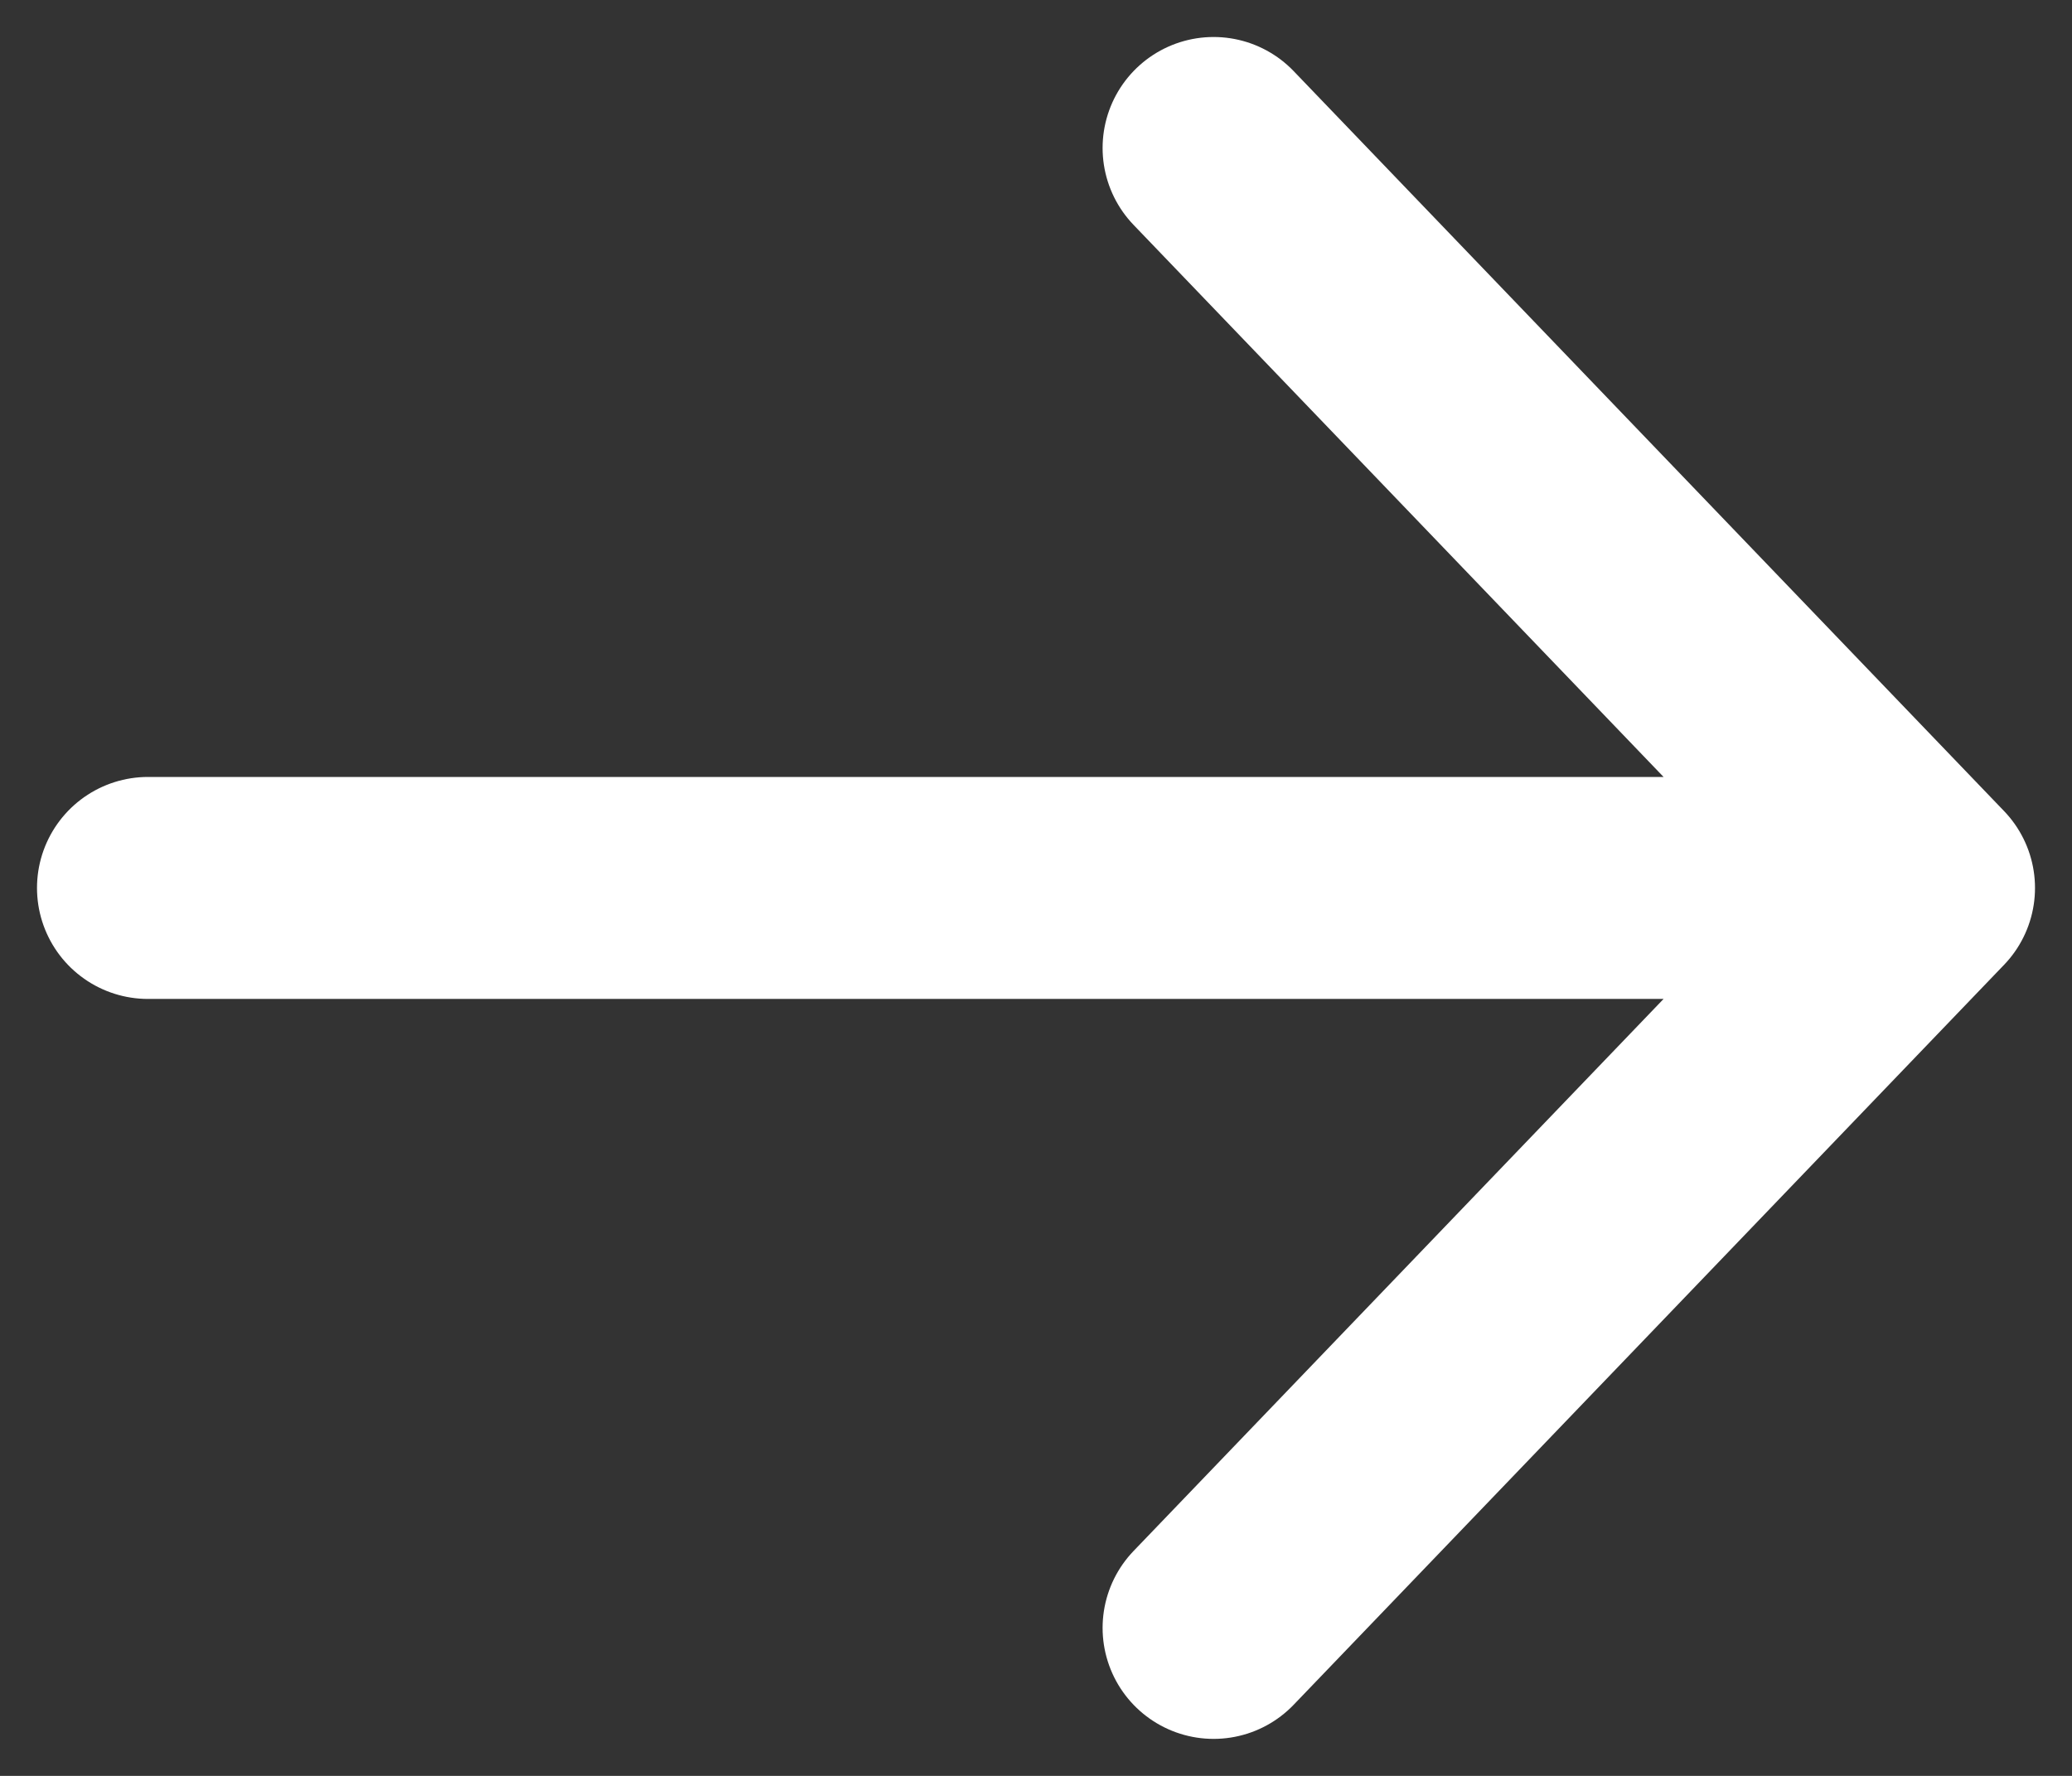 <svg width="14" height="12" viewBox="0 0 14 12" fill="none" xmlns="http://www.w3.org/2000/svg">
<rect x="0" y="0" width="14" height="12" fill="#333333" stroke="none"/>
<path d="M1 6L13 6M13 6L8.2 11M13 6L8.2 1" stroke="white" stroke-width="1.5" stroke-linecap="round" stroke-linejoin="round"/>
</svg>
